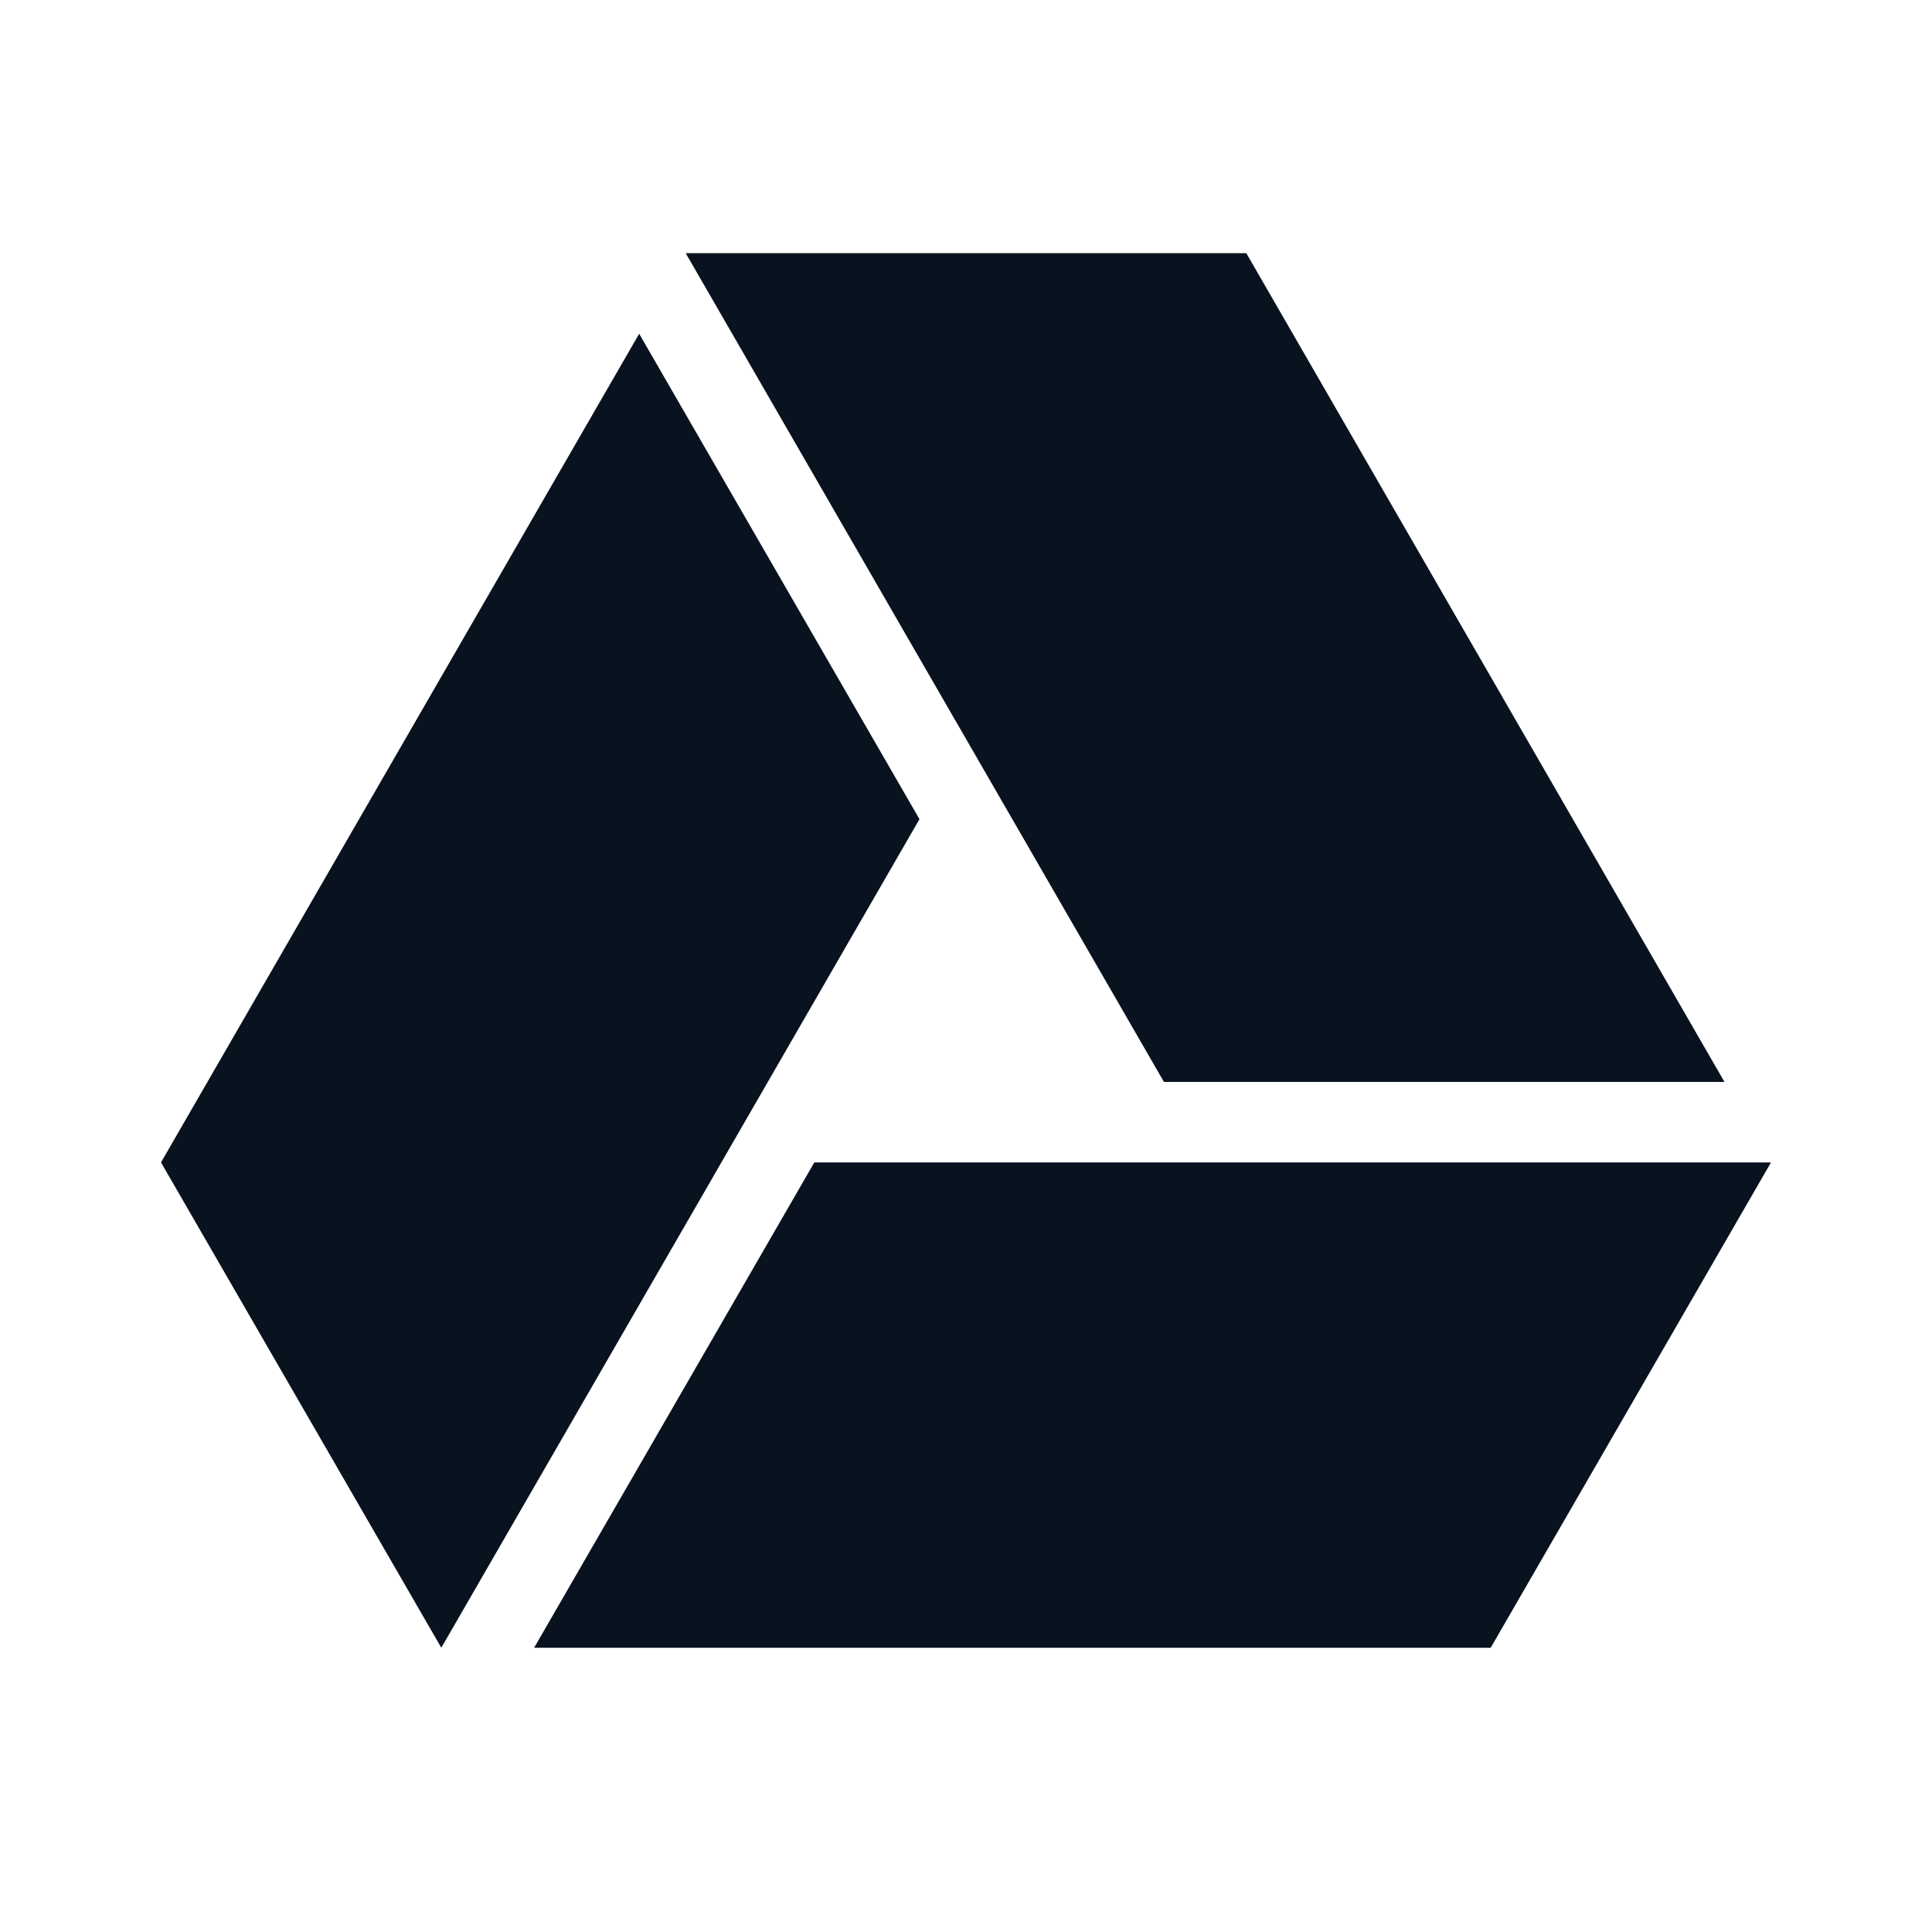 <svg width="24" height="24" viewBox="0 0 24 24" fill="none" xmlns="http://www.w3.org/2000/svg">
<g clip-path="url(#clip0_11_48224)">
<path d="M7.94 4.146L11.422 10.176L5.482 20.469L2 14.44L7.94 4.146ZM10.116 14.44H22L18.518 20.469H6.635L10.116 14.44ZM14.459 13.44L8.518 3.145H15.482L21.422 13.44H14.46H14.459Z" fill="#09121F"/>
</g>
<defs>
<clipPath id="clip0_11_48224">
<rect width="24" height="24" fill="white"/>
</clipPath>
</defs>
</svg>
